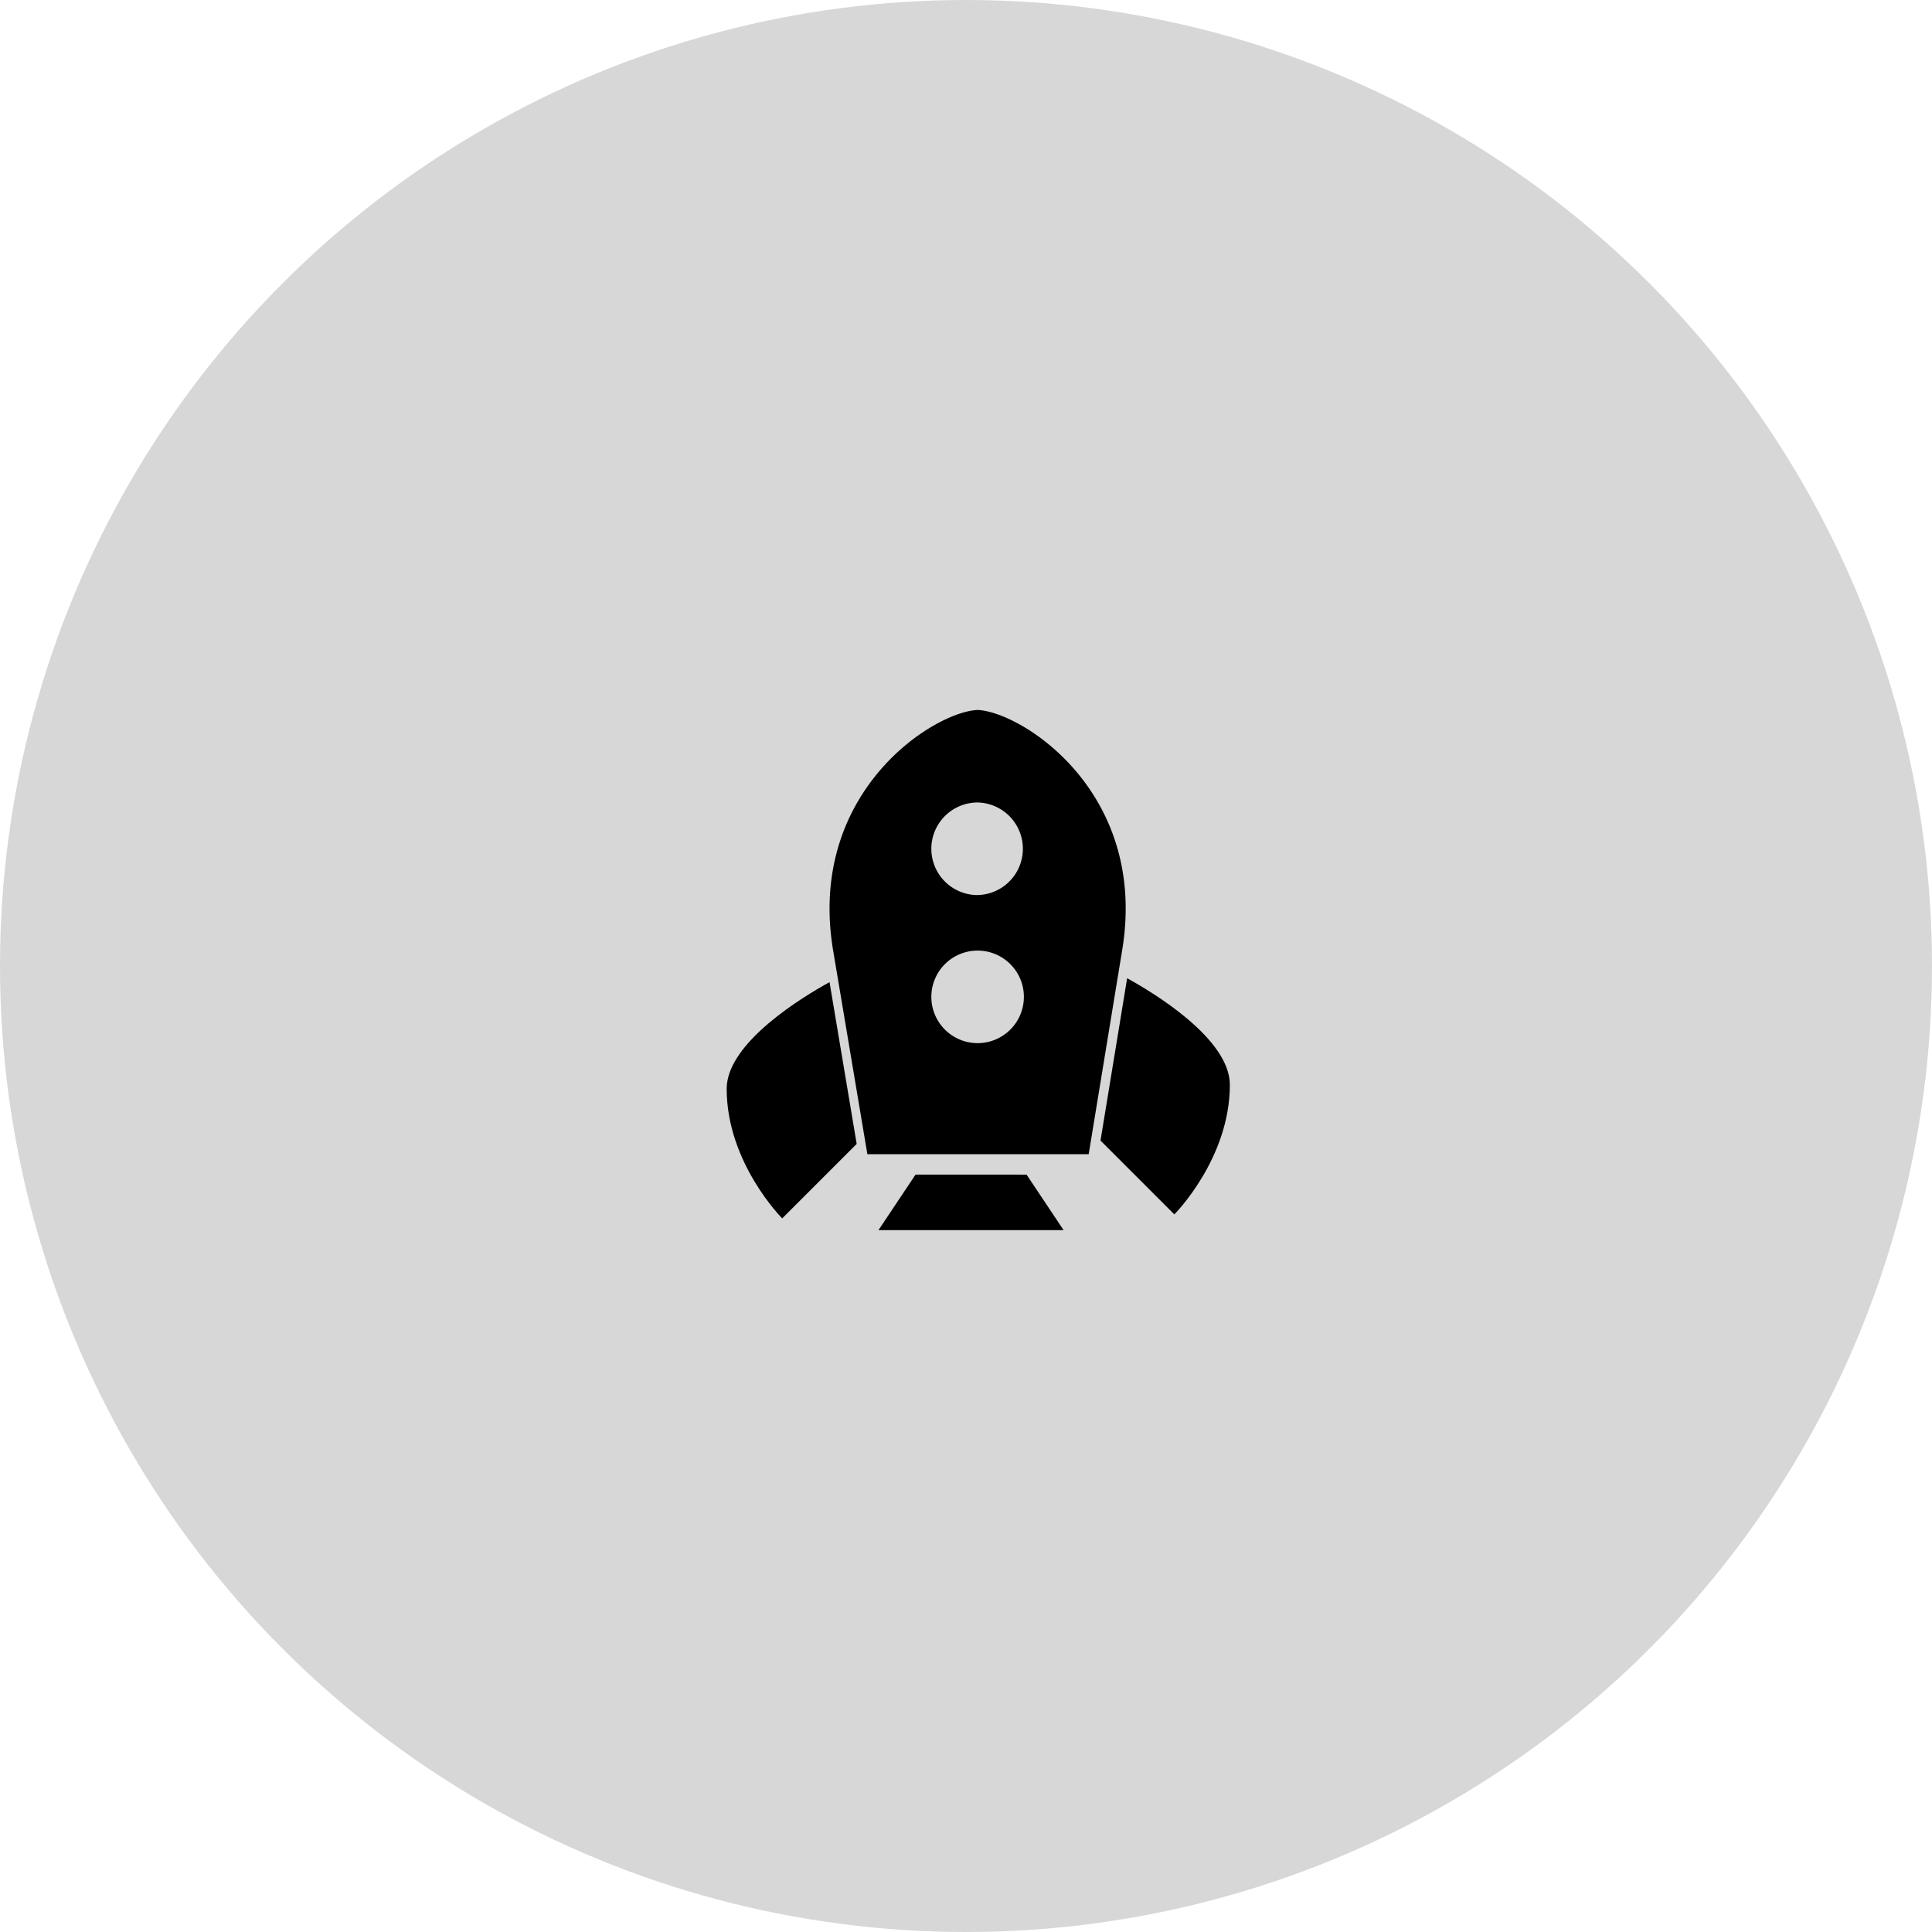 <svg xmlns="http://www.w3.org/2000/svg" viewBox="0 0 79 79">
    <circle xmlns="http://www.w3.org/2000/svg" opacity=".16" cx="39.5" cy="39.5" r="39.5"/>
    <path xmlns="http://www.w3.org/2000/svg" d="M29.714 44.522c0 3.027 2.27 5.298 2.27 5.298l3.046-3.045-1.11-6.615c-1.044.573-4.206 2.465-4.206 4.362M46.089 40L45 46.638l3.019 3.019s2.27-2.271 2.27-5.298c0-1.894-3.151-3.783-4.2-4.359"/>
    <path xmlns="http://www.w3.org/2000/svg" d="M37.436 48.03l-1.515 2.271h7.57l-1.514-2.27zM39.975 36.6a1.893 1.893 0 1 1 .002-3.786 1.893 1.893 0 0 1-.002 3.785m0 6.055a1.892 1.892 0 1 1 0-3.784 1.892 1.892 0 0 1 0 3.784m0-13.624c-1.834.086-6.993 3.394-5.905 9.855l1.397 8.31h9.05l1.364-8.31c1.088-6.46-4.07-9.769-5.906-9.855"/>
  </svg>